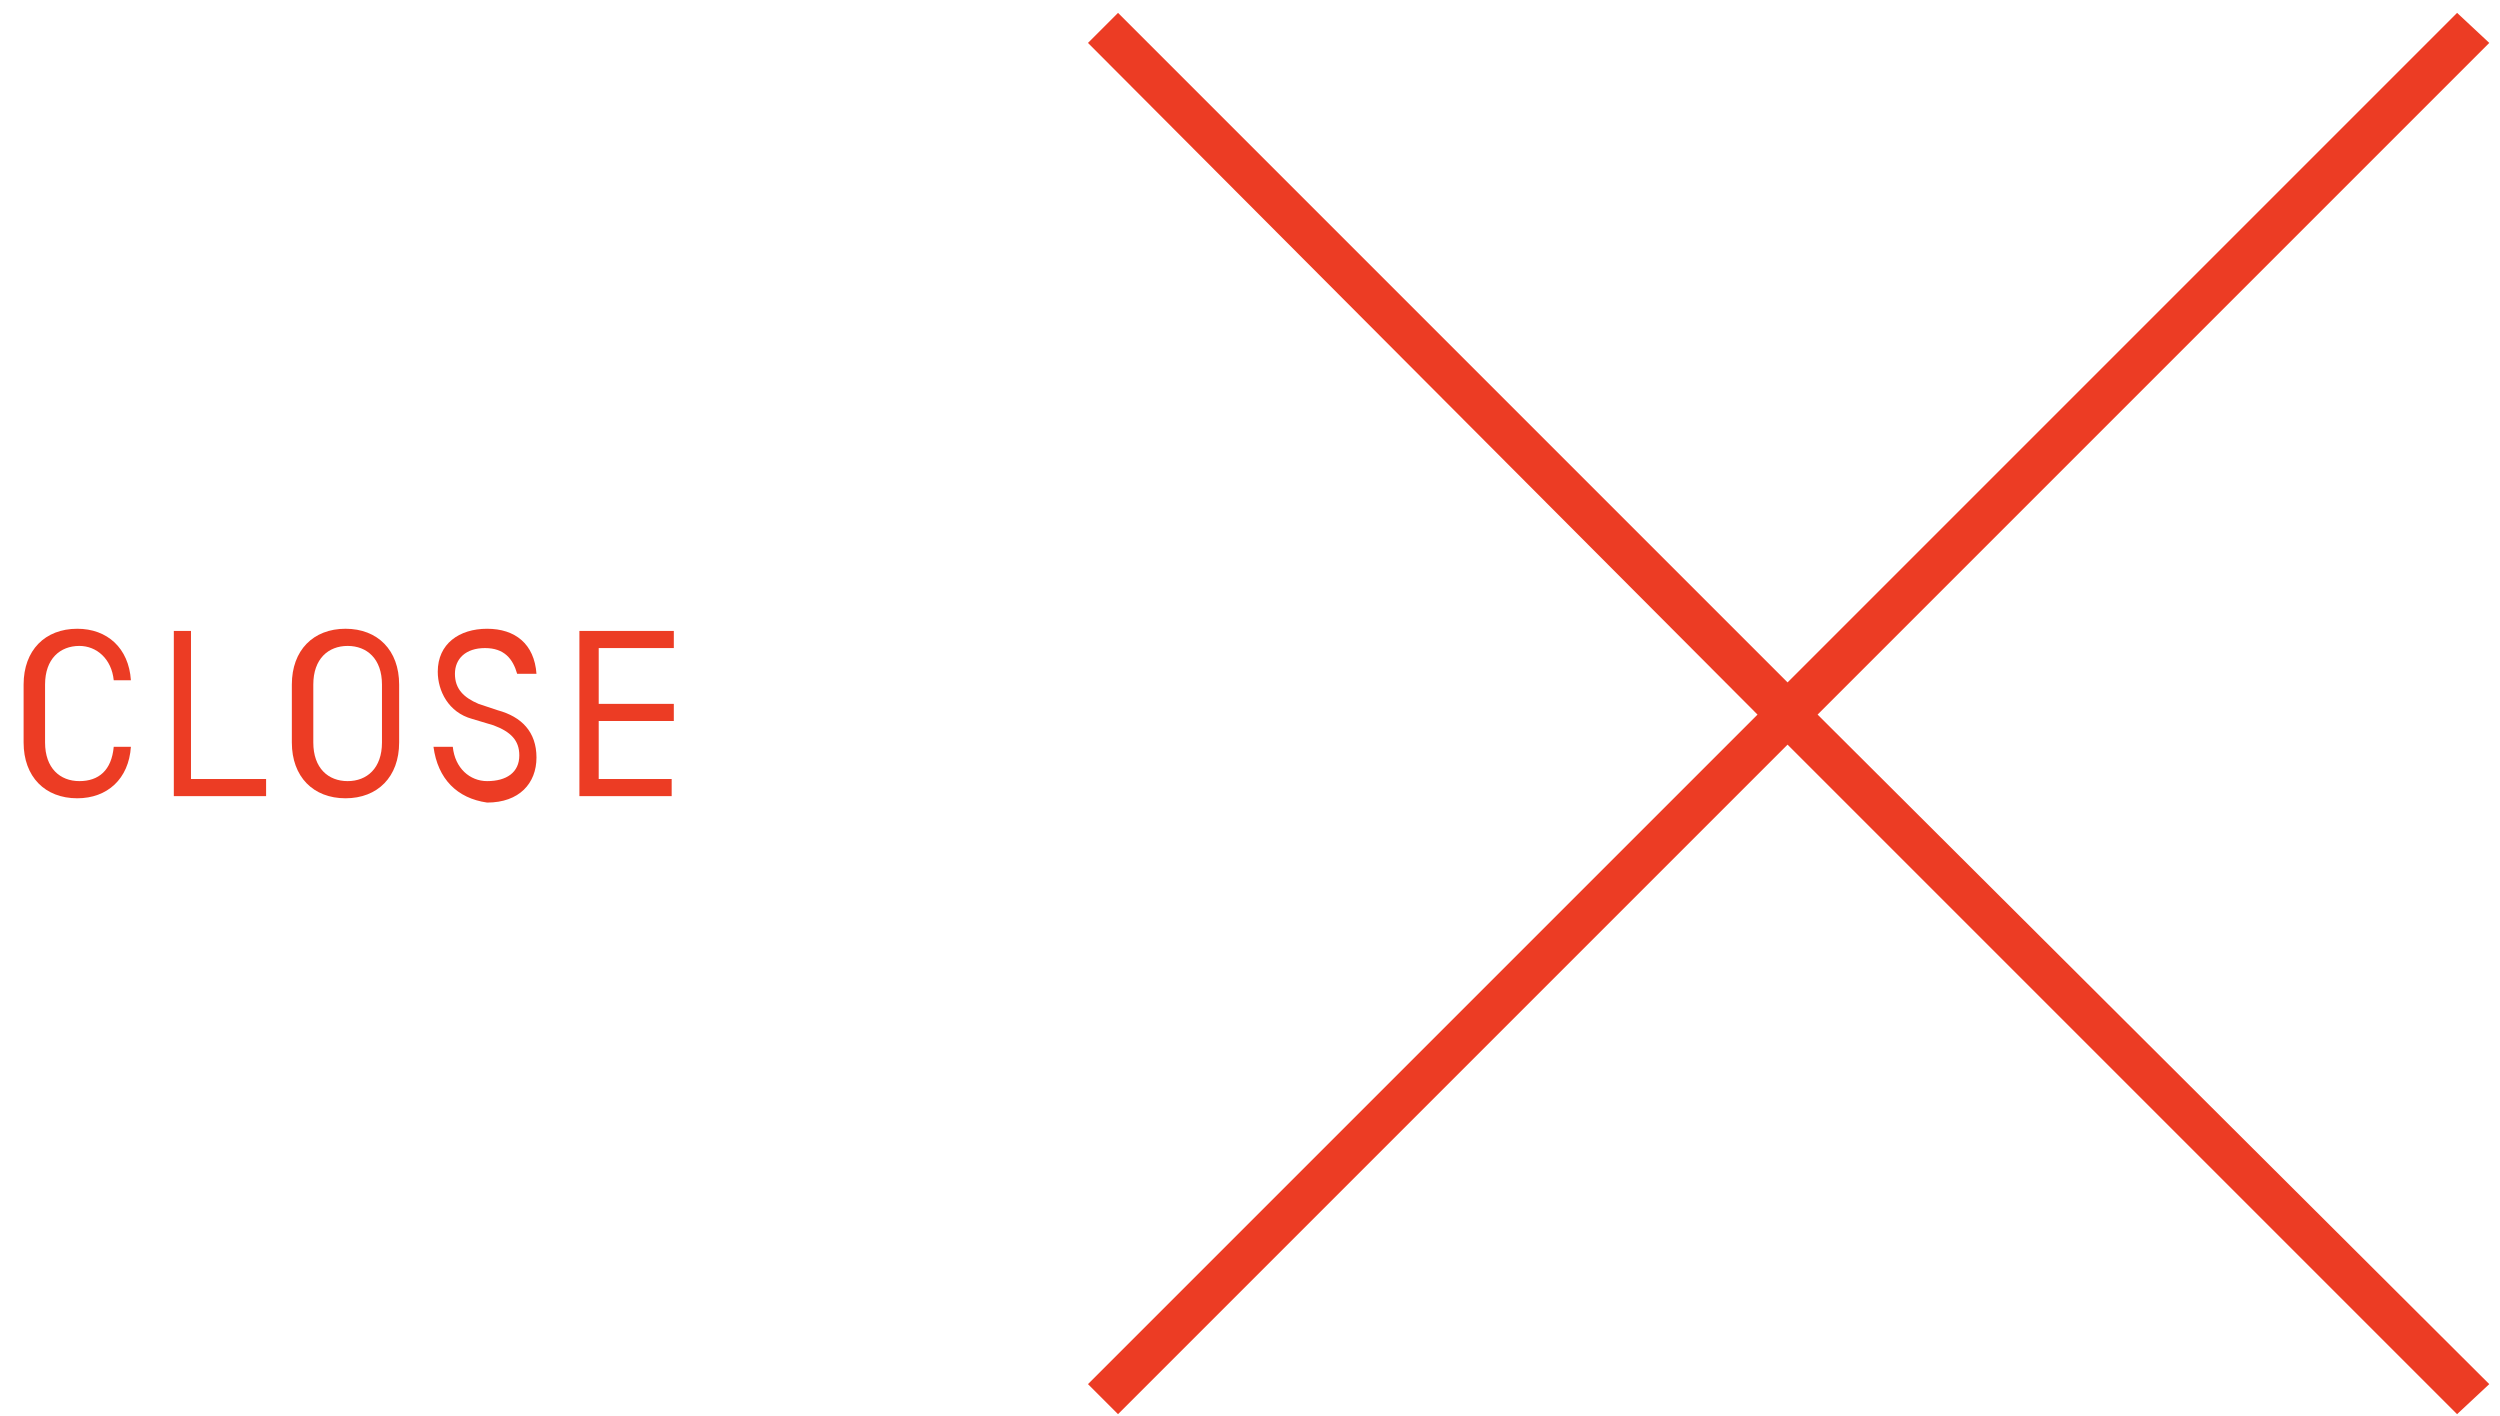 <?xml version="1.0" encoding="utf-8"?>
<!-- Generator: Adobe Illustrator 17.1.0, SVG Export Plug-In . SVG Version: 6.00 Build 0)  -->
<!DOCTYPE svg PUBLIC "-//W3C//DTD SVG 1.1//EN" "http://www.w3.org/Graphics/SVG/1.1/DTD/svg11.dtd">
<svg version="1.1" id="Layer_1" xmlns="http://www.w3.org/2000/svg" xmlns:xlink="http://www.w3.org/1999/xlink" x="0px" y="0px"
	 viewBox="0 0 116.5 66" enable-background="new 0 0 116.5 66" xml:space="preserve">
<polygon fill="#EC3C24" points="116,2 114.5,0.6 83.3,31.8 52.1,0.6 50.7,2 81.9,33.3 50.7,64.5 52.1,65.9 83.3,34.7 114.5,65.9 
	116,64.5 84.7,33.3 "/>
<g>
	<path fill="#EC3C24" d="M6.1,31.7H5.3c-0.1-1-0.8-1.6-1.6-1.6c-0.9,0-1.6,0.6-1.6,1.8v2.7c0,1.2,0.7,1.8,1.6,1.8
		c0.9,0,1.5-0.5,1.6-1.6h0.8C6,36.3,5,37.2,3.6,37.2c-1.5,0-2.5-1-2.5-2.6v-2.7c0-1.6,1-2.6,2.5-2.6C5,29.3,6,30.2,6.1,31.7z"/>
	<path fill="#EC3C24" d="M8.1,29.4h0.8v6.9h3.5v0.8H8.1V29.4z"/>
	<path fill="#EC3C24" d="M18.6,34.6c0,1.6-1,2.6-2.5,2.6c-1.5,0-2.5-1-2.5-2.6v-2.7c0-1.6,1-2.6,2.5-2.6c1.5,0,2.5,1,2.5,2.6V34.6z
		 M17.8,31.9c0-1.2-0.7-1.8-1.6-1.8s-1.6,0.6-1.6,1.8v2.7c0,1.2,0.7,1.8,1.6,1.8s1.6-0.6,1.6-1.8V31.9z"/>
	<path fill="#EC3C24" d="M20.2,34.8h0.9c0.1,1,0.8,1.6,1.6,1.6c0.9,0,1.5-0.4,1.5-1.2c0-0.7-0.4-1.1-1.2-1.4l-1-0.3
		c-1.1-0.3-1.6-1.3-1.6-2.2c0-1.3,1-2,2.3-2c1.3,0,2.2,0.7,2.3,2.1h-0.9c-0.2-0.7-0.6-1.2-1.5-1.2c-0.9,0-1.4,0.5-1.4,1.2
		c0,0.7,0.4,1.1,1.1,1.4l0.9,0.3c1.1,0.3,1.8,1,1.8,2.2c0,1.2-0.8,2.1-2.3,2.1C21.3,37.2,20.4,36.3,20.2,34.8z"/>
	<path fill="#EC3C24" d="M27.8,36.3h3.5v0.8H27v-7.7h4.4v0.8h-3.5v2.6h3.5v0.8h-3.5V36.3z"/>
</g>
</svg>
